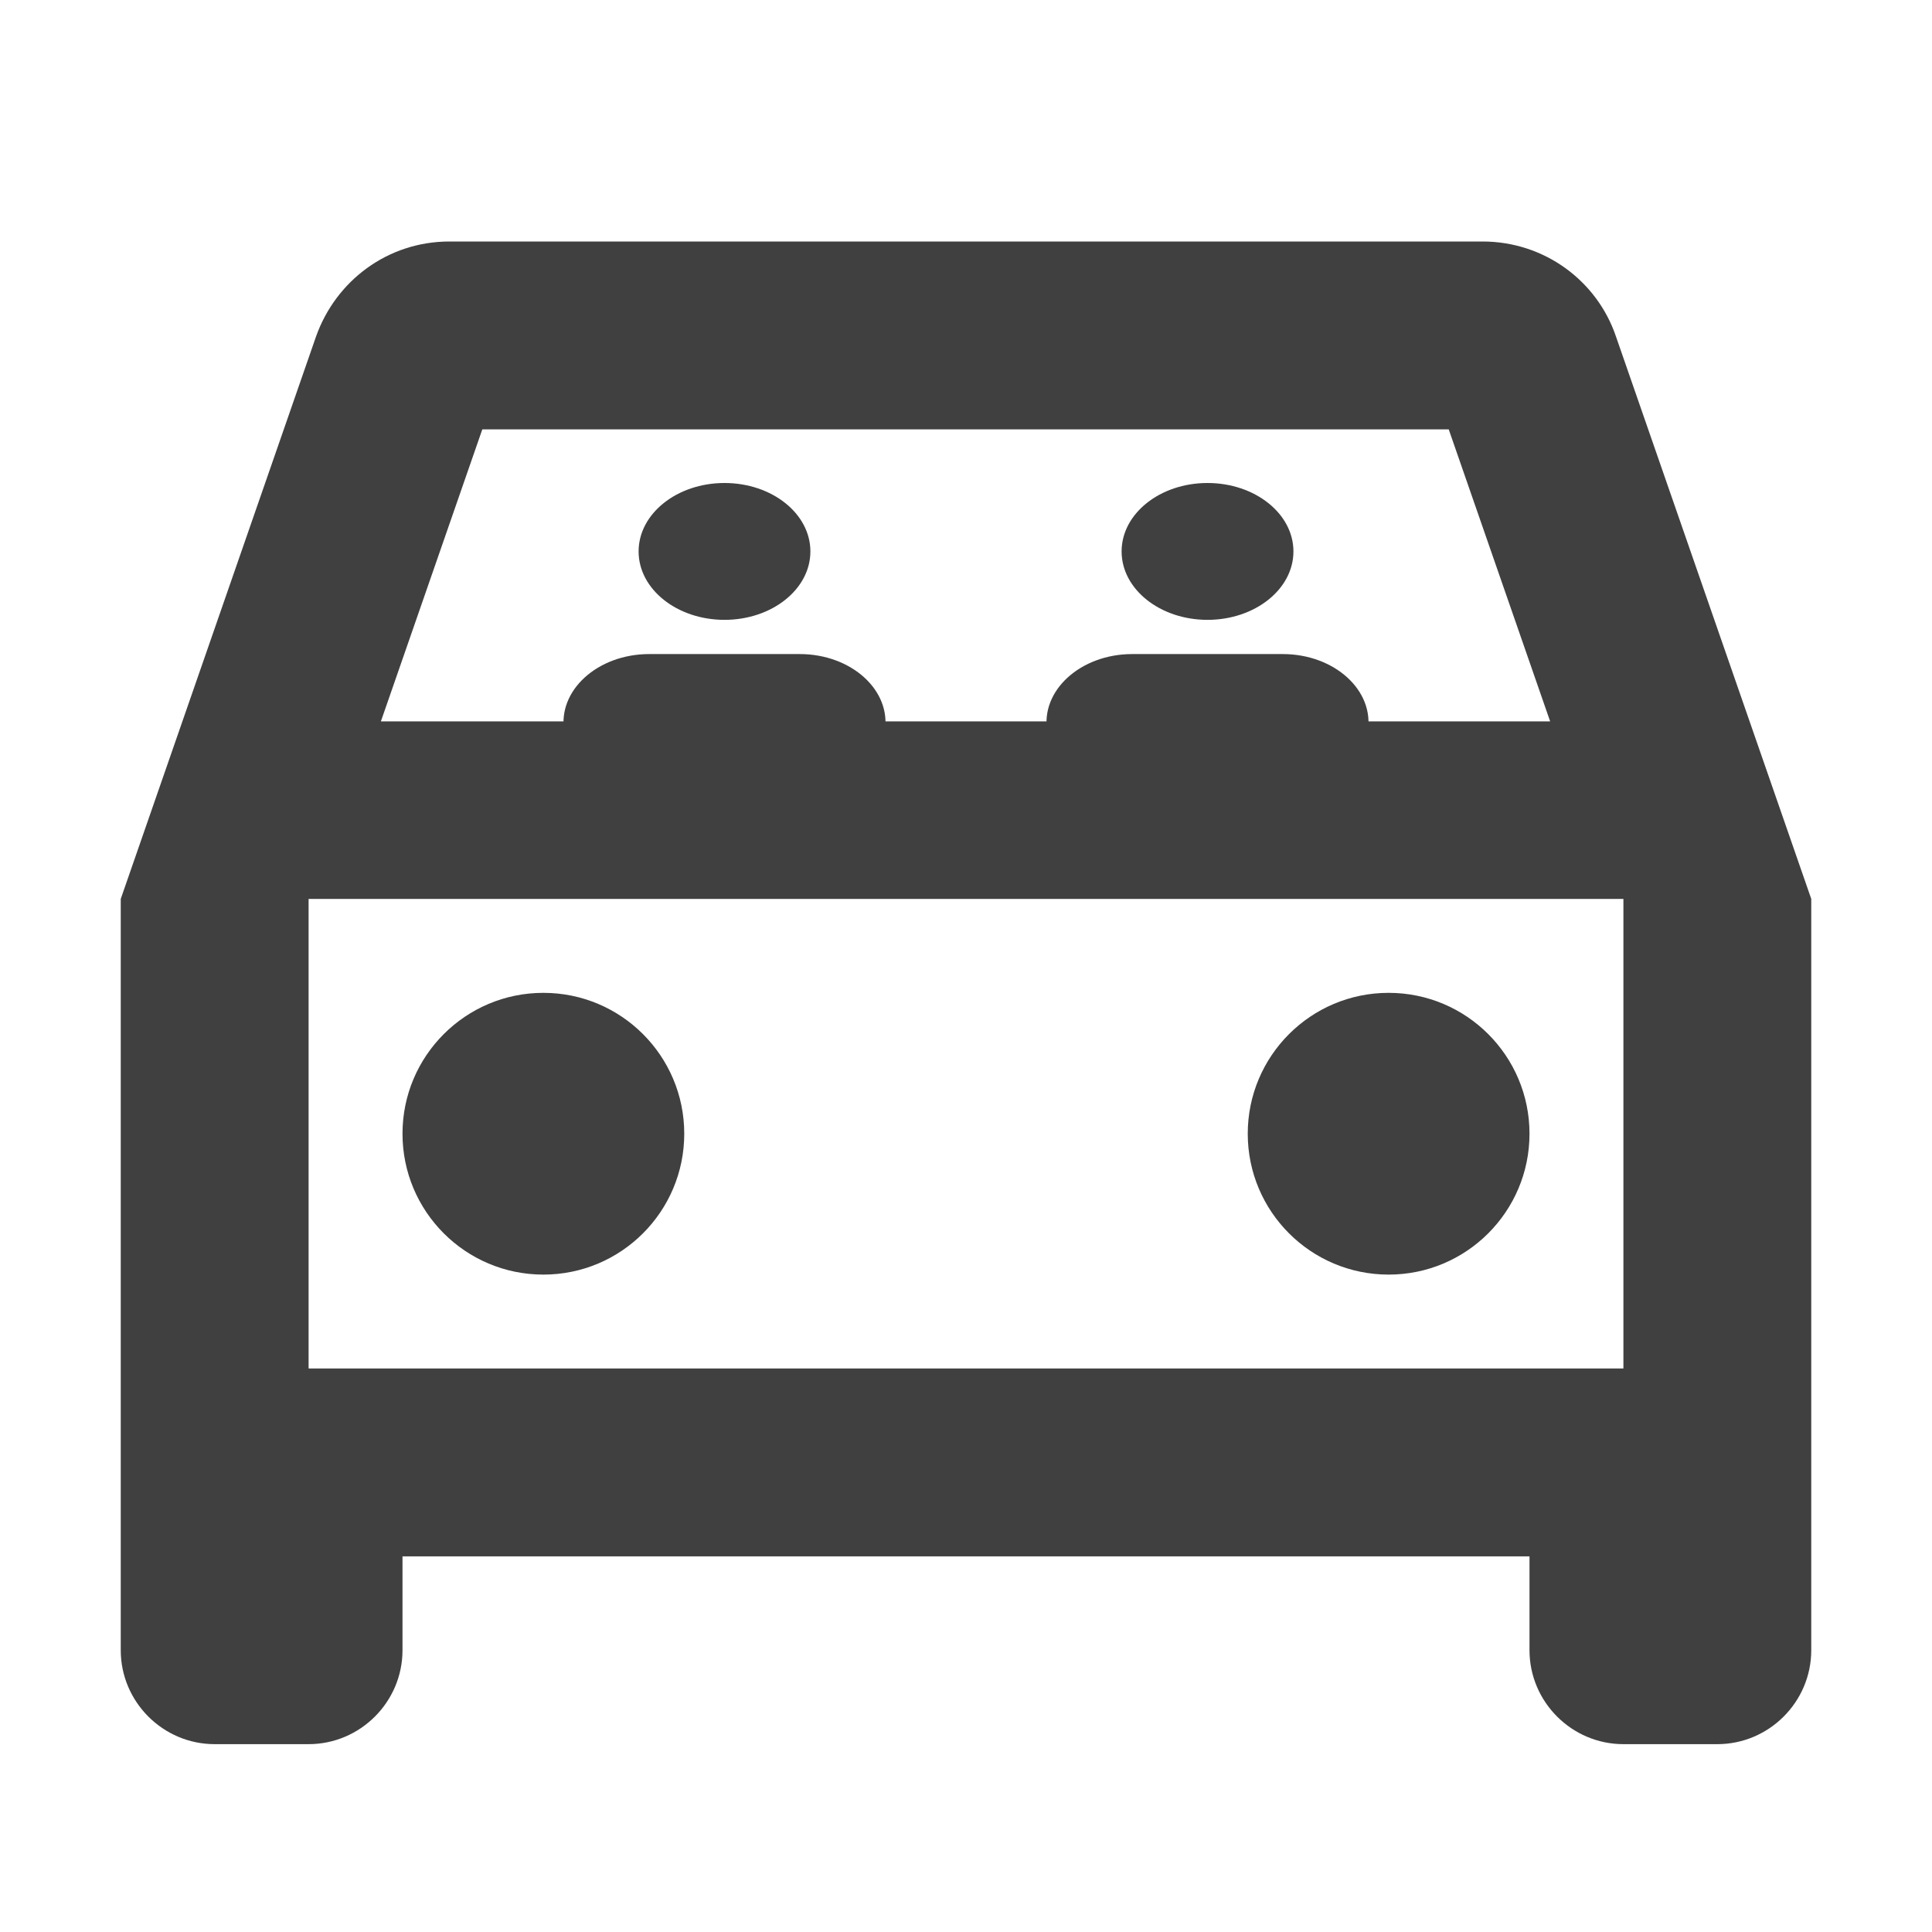 <?xml version="1.0" encoding="UTF-8"?>
<!--
Soliguide: Useful information for those who need it

SPDX-FileCopyrightText: © 2025 Solinum

SPDX-License-Identifier: AGPL-3.0-only

This program is free software: you can redistribute it and/or modify
it under the terms of the GNU Affero General Public License as published
by the Free Software Foundation, either version 3 of the License, or
(at your option) any later version.

This program is distributed in the hope that it will be useful,
but WITHOUT ANY WARRANTY; without even the implied warranty of
MERCHANTABILITY or FITNESS FOR A PARTICULAR PURPOSE.  See the
GNU Affero General Public License for more details.

You should have received a copy of the GNU Affero General Public License
along with this program.  If not, see <https://www.gnu.org/licenses/>.
-->
<svg width="48" height="48" viewBox="0 0 48 48" fill="none" xmlns="http://www.w3.org/2000/svg">
<path d="M19.868 16.25H16.132C14.841 16.25 13.848 17.16 14.019 18.171L15.866 22H20.134L21.981 18.171C22.152 17.16 21.159 16.25 19.868 16.25Z" fill="#404040"/>
<path d="M18 15.4C19.179 15.4 20.134 14.639 20.134 13.7C20.134 12.761 19.179 12 18 12C16.821 12 15.866 12.761 15.866 13.7C15.866 14.639 16.821 15.4 18 15.4Z" fill="#404040"/>
<path d="M31.868 16.25H28.132C26.841 16.25 25.848 17.16 26.019 18.171L27.866 22H32.135L33.981 18.171C34.152 17.16 33.159 16.25 31.868 16.25Z" fill="#404040"/>
<path d="M30 15.4C31.179 15.4 32.135 14.639 32.135 13.7C32.135 12.761 31.179 12 30 12C28.821 12 27.866 12.761 27.866 13.7C27.866 14.639 28.821 15.4 30 15.4Z" fill="#404040"/>
<path d="M40.147 8.357C39.68 6.98 38.373 6 36.833 6H11.167C9.627 6 8.343 6.98 7.853 8.357L3 22.333V41C3 42.283 4.05 43.333 5.333 43.333H7.667C8.95 43.333 10 42.283 10 41V38.667H38V41C38 42.283 39.05 43.333 40.333 43.333H42.667C43.95 43.333 45 42.283 45 41V22.333L40.147 8.357ZM11.983 10.667H35.993L38.513 17.923H9.463L11.983 10.667ZM40.333 34H7.667V22.333H40.333V34Z" fill="#404040"/>
<path d="M13.5 31.667C15.433 31.667 17 30.1 17 28.167C17 26.234 15.433 24.667 13.5 24.667C11.567 24.667 10 26.234 10 28.167C10 30.1 11.567 31.667 13.5 31.667Z" fill="#404040"/>
<path d="M34.5 31.667C36.433 31.667 38 30.1 38 28.167C38 26.234 36.433 24.667 34.5 24.667C32.567 24.667 31 26.234 31 28.167C31 30.1 32.567 31.667 34.5 31.667Z" fill="#404040"/>
</svg>
